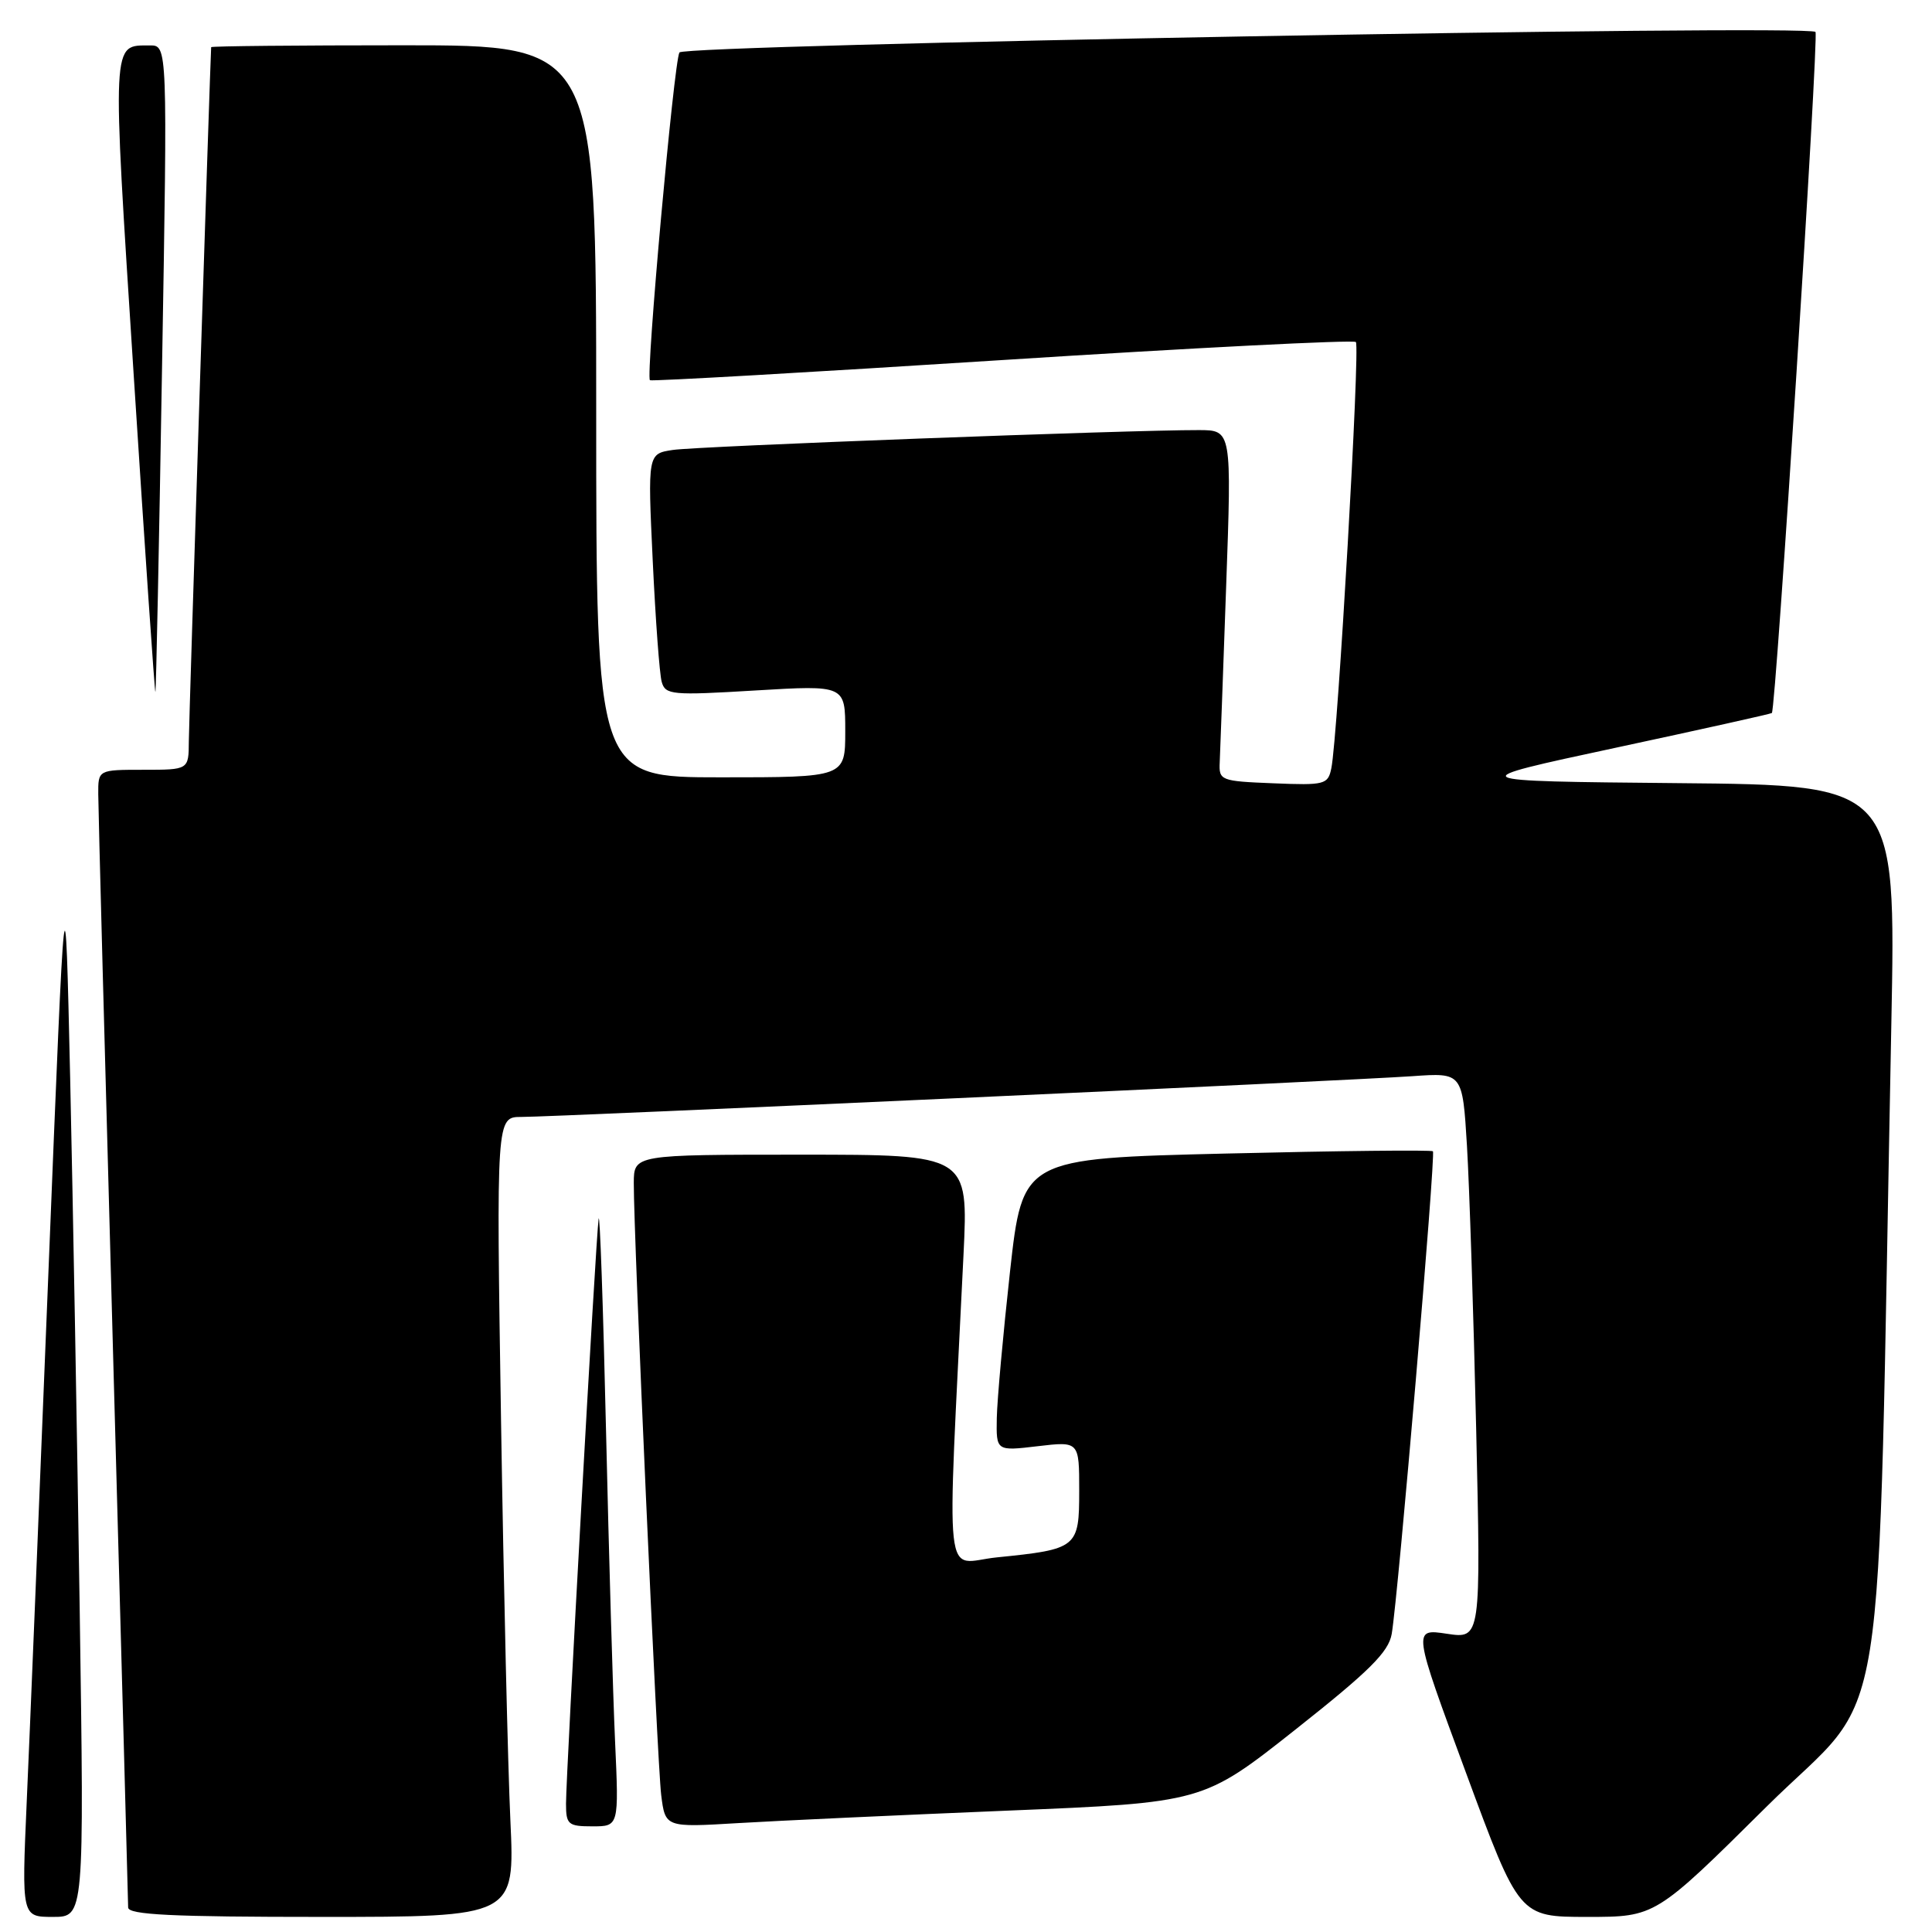 <?xml version="1.0" encoding="UTF-8" standalone="no"?>
<!DOCTYPE svg PUBLIC "-//W3C//DTD SVG 1.1//EN" "http://www.w3.org/Graphics/SVG/1.1/DTD/svg11.dtd" >
<svg xmlns="http://www.w3.org/2000/svg" xmlns:xlink="http://www.w3.org/1999/xlink" version="1.1" viewBox="0 0 256 256">
 <g >
 <path fill="currentColor"
d=" M 10.56 213.25 C 10.23 190.84 9.66 159.22 9.30 143.00 C 8.63 113.50 8.63 113.50 6.42 168.50 C 5.21 198.75 3.92 230.36 3.54 238.75 C 2.87 254.00 2.87 254.00 7.02 254.00 C 11.16 254.00 11.16 254.00 10.56 213.25 Z  M 67.63 241.25 C 67.30 234.24 66.74 210.39 66.39 188.25 C 65.76 148.00 65.76 148.00 69.09 148.00 C 73.56 148.00 178.74 143.19 187.15 142.60 C 193.79 142.13 193.79 142.13 194.38 151.82 C 194.70 157.14 195.25 174.02 195.60 189.33 C 196.23 217.16 196.23 217.16 191.71 216.48 C 187.19 215.80 187.19 215.80 194.25 234.90 C 201.30 254.00 201.30 254.00 210.33 254.00 C 219.35 254.00 219.35 254.00 234.06 239.41 C 250.52 223.08 248.66 234.70 250.61 135.77 C 251.23 104.03 251.23 104.03 222.36 103.77 C 193.50 103.50 193.50 103.50 214.00 99.10 C 225.28 96.68 234.63 94.60 234.78 94.48 C 235.31 94.08 241.03 4.70 240.56 4.23 C 239.55 3.22 90.67 5.91 90.03 6.95 C 89.30 8.13 85.54 49.92 86.12 50.38 C 86.33 50.54 107.33 49.34 132.79 47.71 C 158.25 46.08 179.34 45.01 179.66 45.32 C 180.24 45.91 177.27 97.61 176.41 101.79 C 175.97 103.96 175.55 104.07 168.72 103.79 C 161.73 103.51 161.50 103.42 161.62 101.00 C 161.68 99.62 162.07 89.16 162.47 77.75 C 163.21 57.00 163.21 57.00 158.85 56.99 C 149.92 56.96 92.37 59.13 89.16 59.62 C 85.82 60.12 85.82 60.12 86.49 74.31 C 86.86 82.12 87.39 89.33 87.68 90.35 C 88.16 92.08 89.03 92.16 100.10 91.49 C 112.00 90.78 112.00 90.78 112.00 96.89 C 112.00 103.00 112.00 103.00 95.50 103.00 C 79.00 103.00 79.00 103.00 79.00 54.50 C 79.00 6.00 79.00 6.00 53.50 6.00 C 39.48 6.00 27.99 6.11 27.98 6.25 C 27.84 8.43 25.03 95.57 25.02 98.25 C 25.00 102.00 25.00 102.00 19.00 102.00 C 13.00 102.00 13.00 102.00 13.02 105.25 C 13.02 107.04 13.92 140.68 15.00 180.00 C 16.08 219.32 16.98 252.06 16.98 252.75 C 17.00 253.72 22.80 254.00 42.61 254.00 C 68.22 254.00 68.22 254.00 67.63 241.25 Z  M 81.50 230.75 C 81.22 224.56 80.68 206.00 80.30 189.50 C 79.92 173.00 79.48 160.40 79.32 161.50 C 78.95 164.05 75.00 235.00 75.00 239.00 C 75.00 241.76 75.28 242.00 78.50 242.00 C 82.01 242.00 82.01 242.00 81.50 230.75 Z  M 133.46 239.92 C 159.42 238.85 159.42 238.85 171.66 229.17 C 181.45 221.43 184.00 218.90 184.41 216.50 C 185.27 211.47 190.26 152.93 189.87 152.55 C 189.67 152.36 177.35 152.49 162.50 152.85 C 135.50 153.50 135.50 153.50 133.83 168.50 C 132.92 176.75 132.13 185.47 132.08 187.89 C 132.00 192.28 132.00 192.28 137.50 191.63 C 143.00 190.98 143.00 190.98 143.00 197.52 C 143.00 205.09 142.77 205.28 132.09 206.36 C 124.94 207.08 125.46 211.78 127.67 166.25 C 128.31 153.00 128.31 153.00 106.16 153.00 C 84.00 153.00 84.00 153.00 83.98 156.75 C 83.96 163.73 87.08 233.47 87.61 237.83 C 88.15 242.15 88.15 242.15 97.82 241.57 C 103.15 241.25 119.18 240.51 133.46 239.92 Z  M 21.47 48.75 C 22.20 6.00 22.20 6.00 19.85 6.02 C 14.77 6.05 14.83 4.77 17.72 49.76 C 19.21 72.94 20.50 91.81 20.59 91.70 C 20.68 91.59 21.08 72.26 21.47 48.75 Z "/>
</g>
</svg>